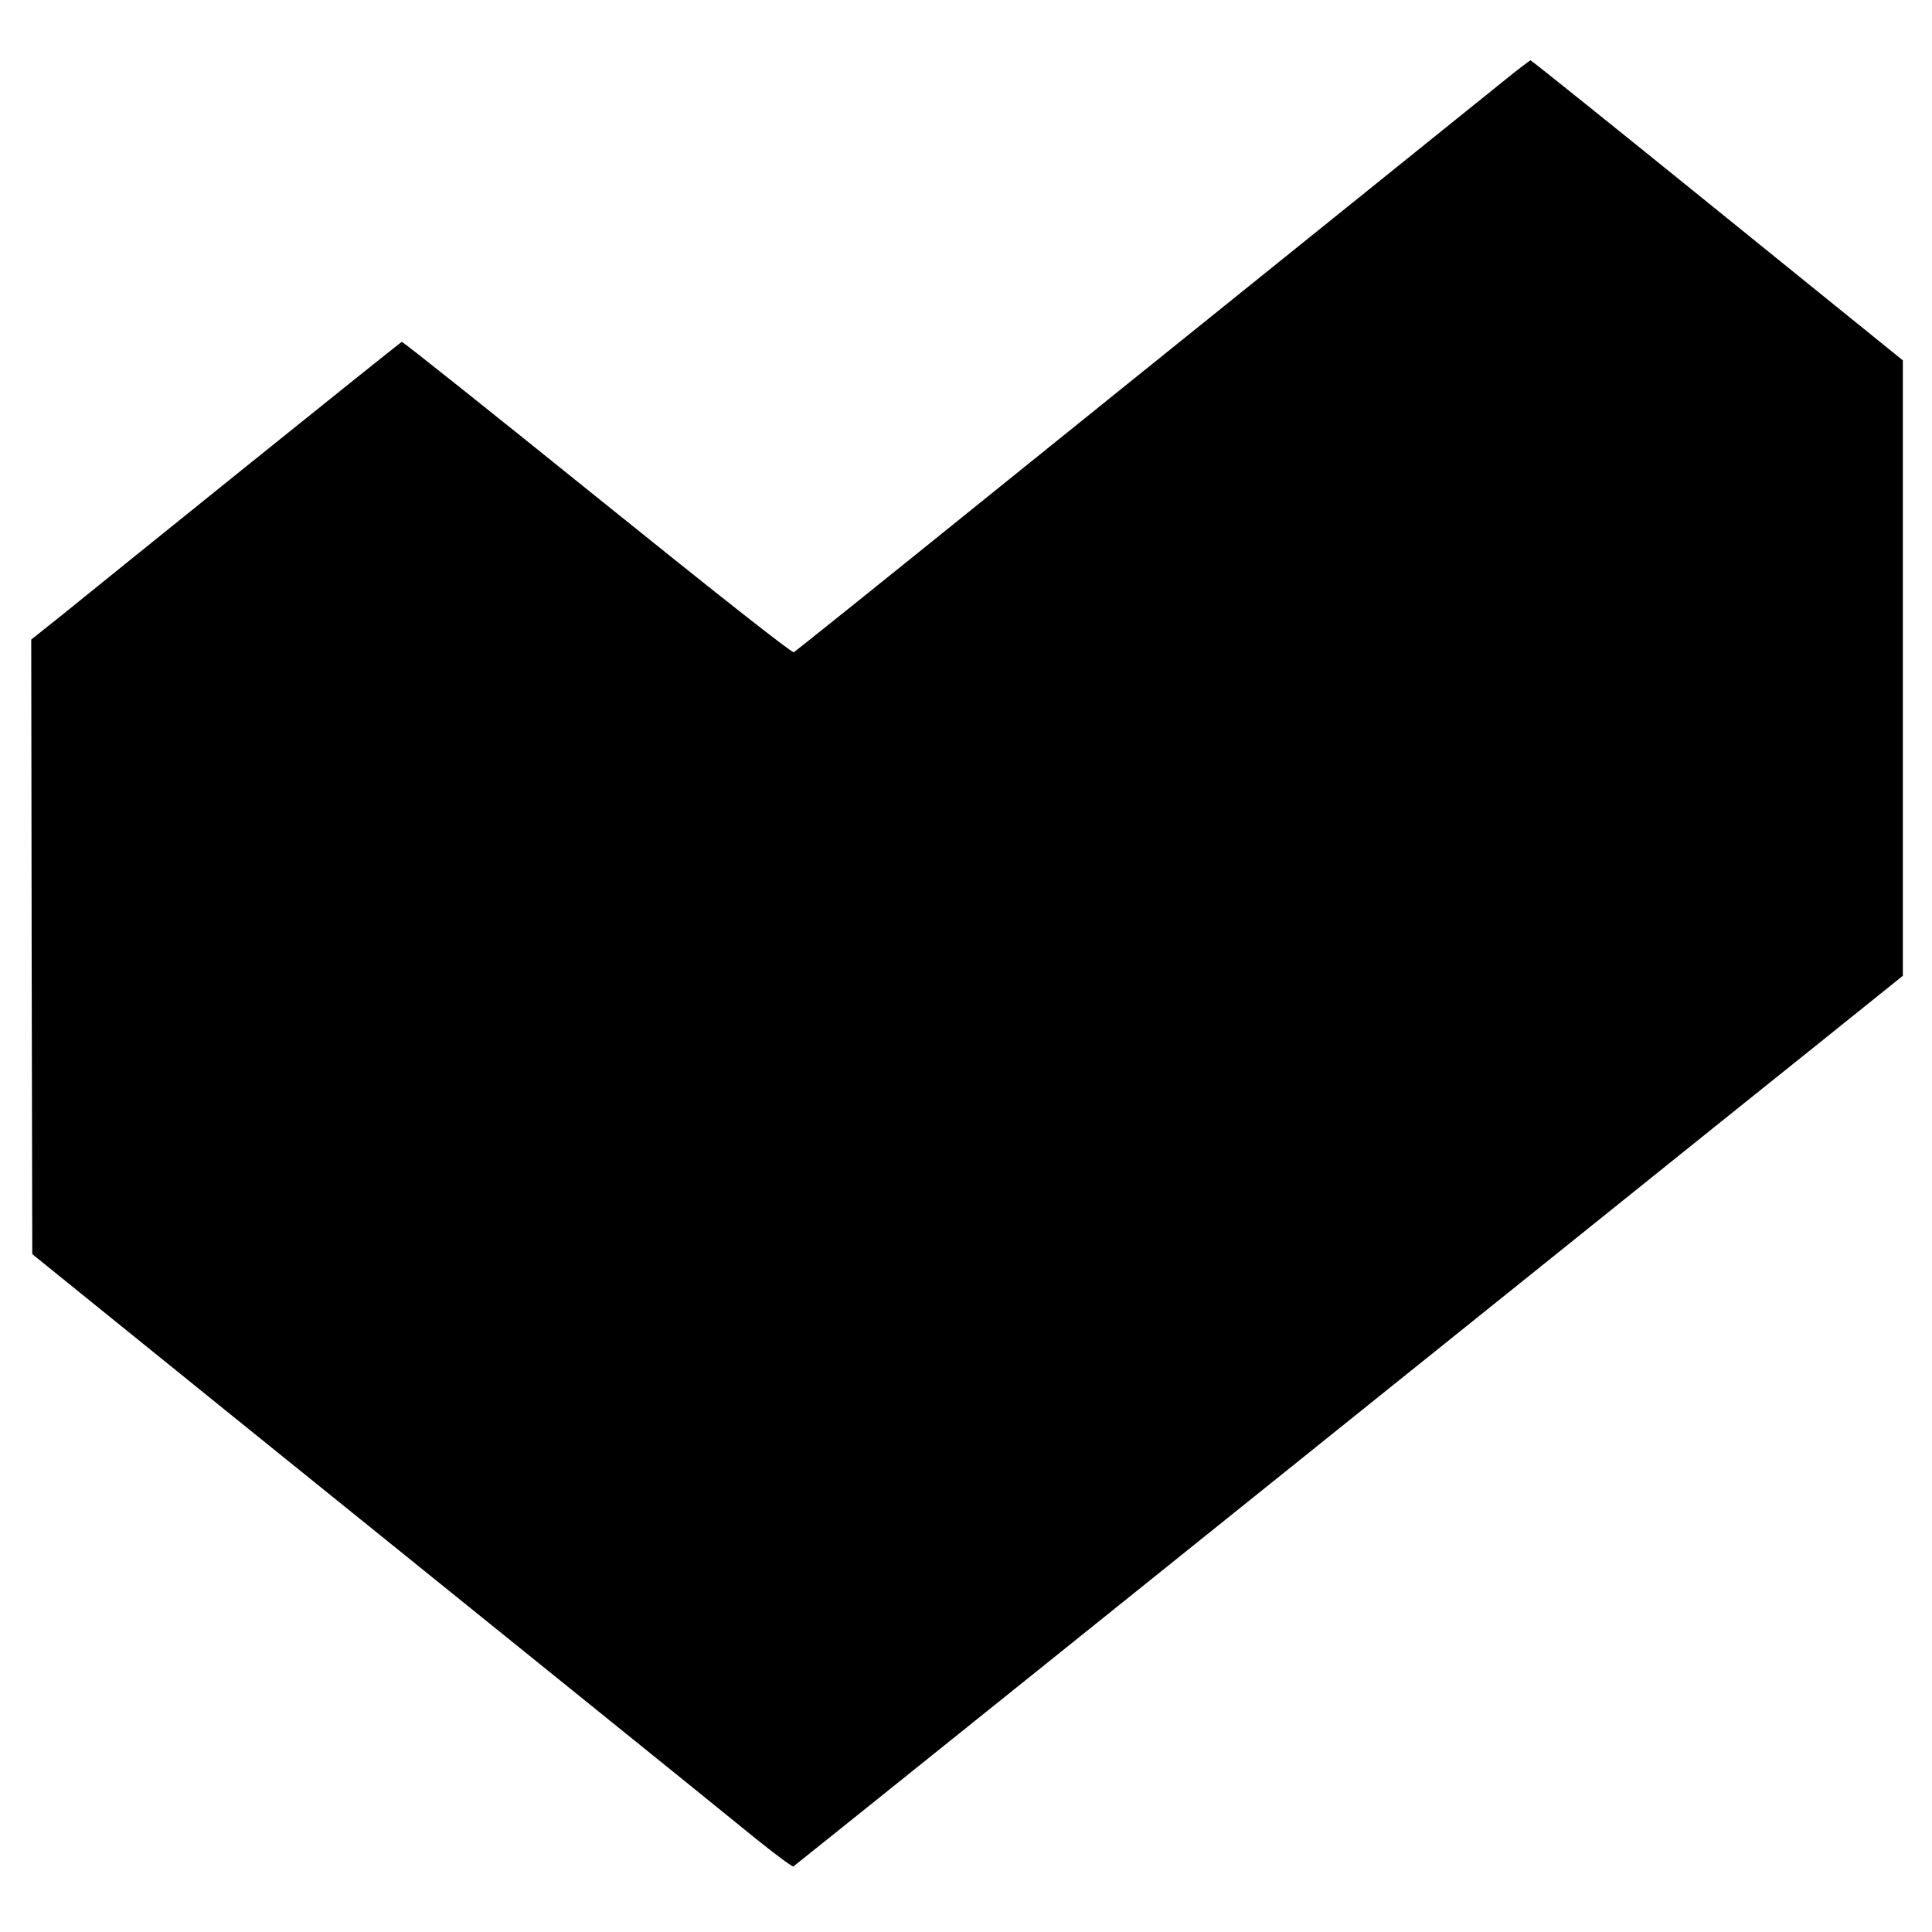 <?xml version="1.0" standalone="no"?>
<!DOCTYPE svg PUBLIC "-//W3C//DTD SVG 20010904//EN"
 "http://www.w3.org/TR/2001/REC-SVG-20010904/DTD/svg10.dtd">
<svg version="1.0" xmlns="http://www.w3.org/2000/svg"
 width="928pt" height="928pt" viewBox="0 0 928 928"
 preserveAspectRatio="xMidYMid meet">
<g transform="translate(0,928) scale(0.1,-0.1)"
fill="#000000" stroke="none">
<path d="M7230 8897 c-152 -122 -457 -368 -1120 -902 -300 -241 -936 -754
-1415 -1140 -478 -386 -875 -704 -882 -708 -8 -5 -357 270 -944 743 -512 413
-935 750 -939 748 -5 -2 -341 -271 -747 -598 -406 -327 -804 -648 -885 -714
l-148 -118 2 -1476 3 -1476 966 -781 c532 -429 1276 -1030 1654 -1335 378
-305 764 -617 857 -693 93 -75 174 -135 179 -132 9 6 1105 886 3878 3113 344
277 812 652 1039 834 l412 331 0 1478 0 1478 -890 720 c-490 397 -894 721
-898 721 -4 0 -59 -42 -122 -93z"/>
</g>
</svg>
